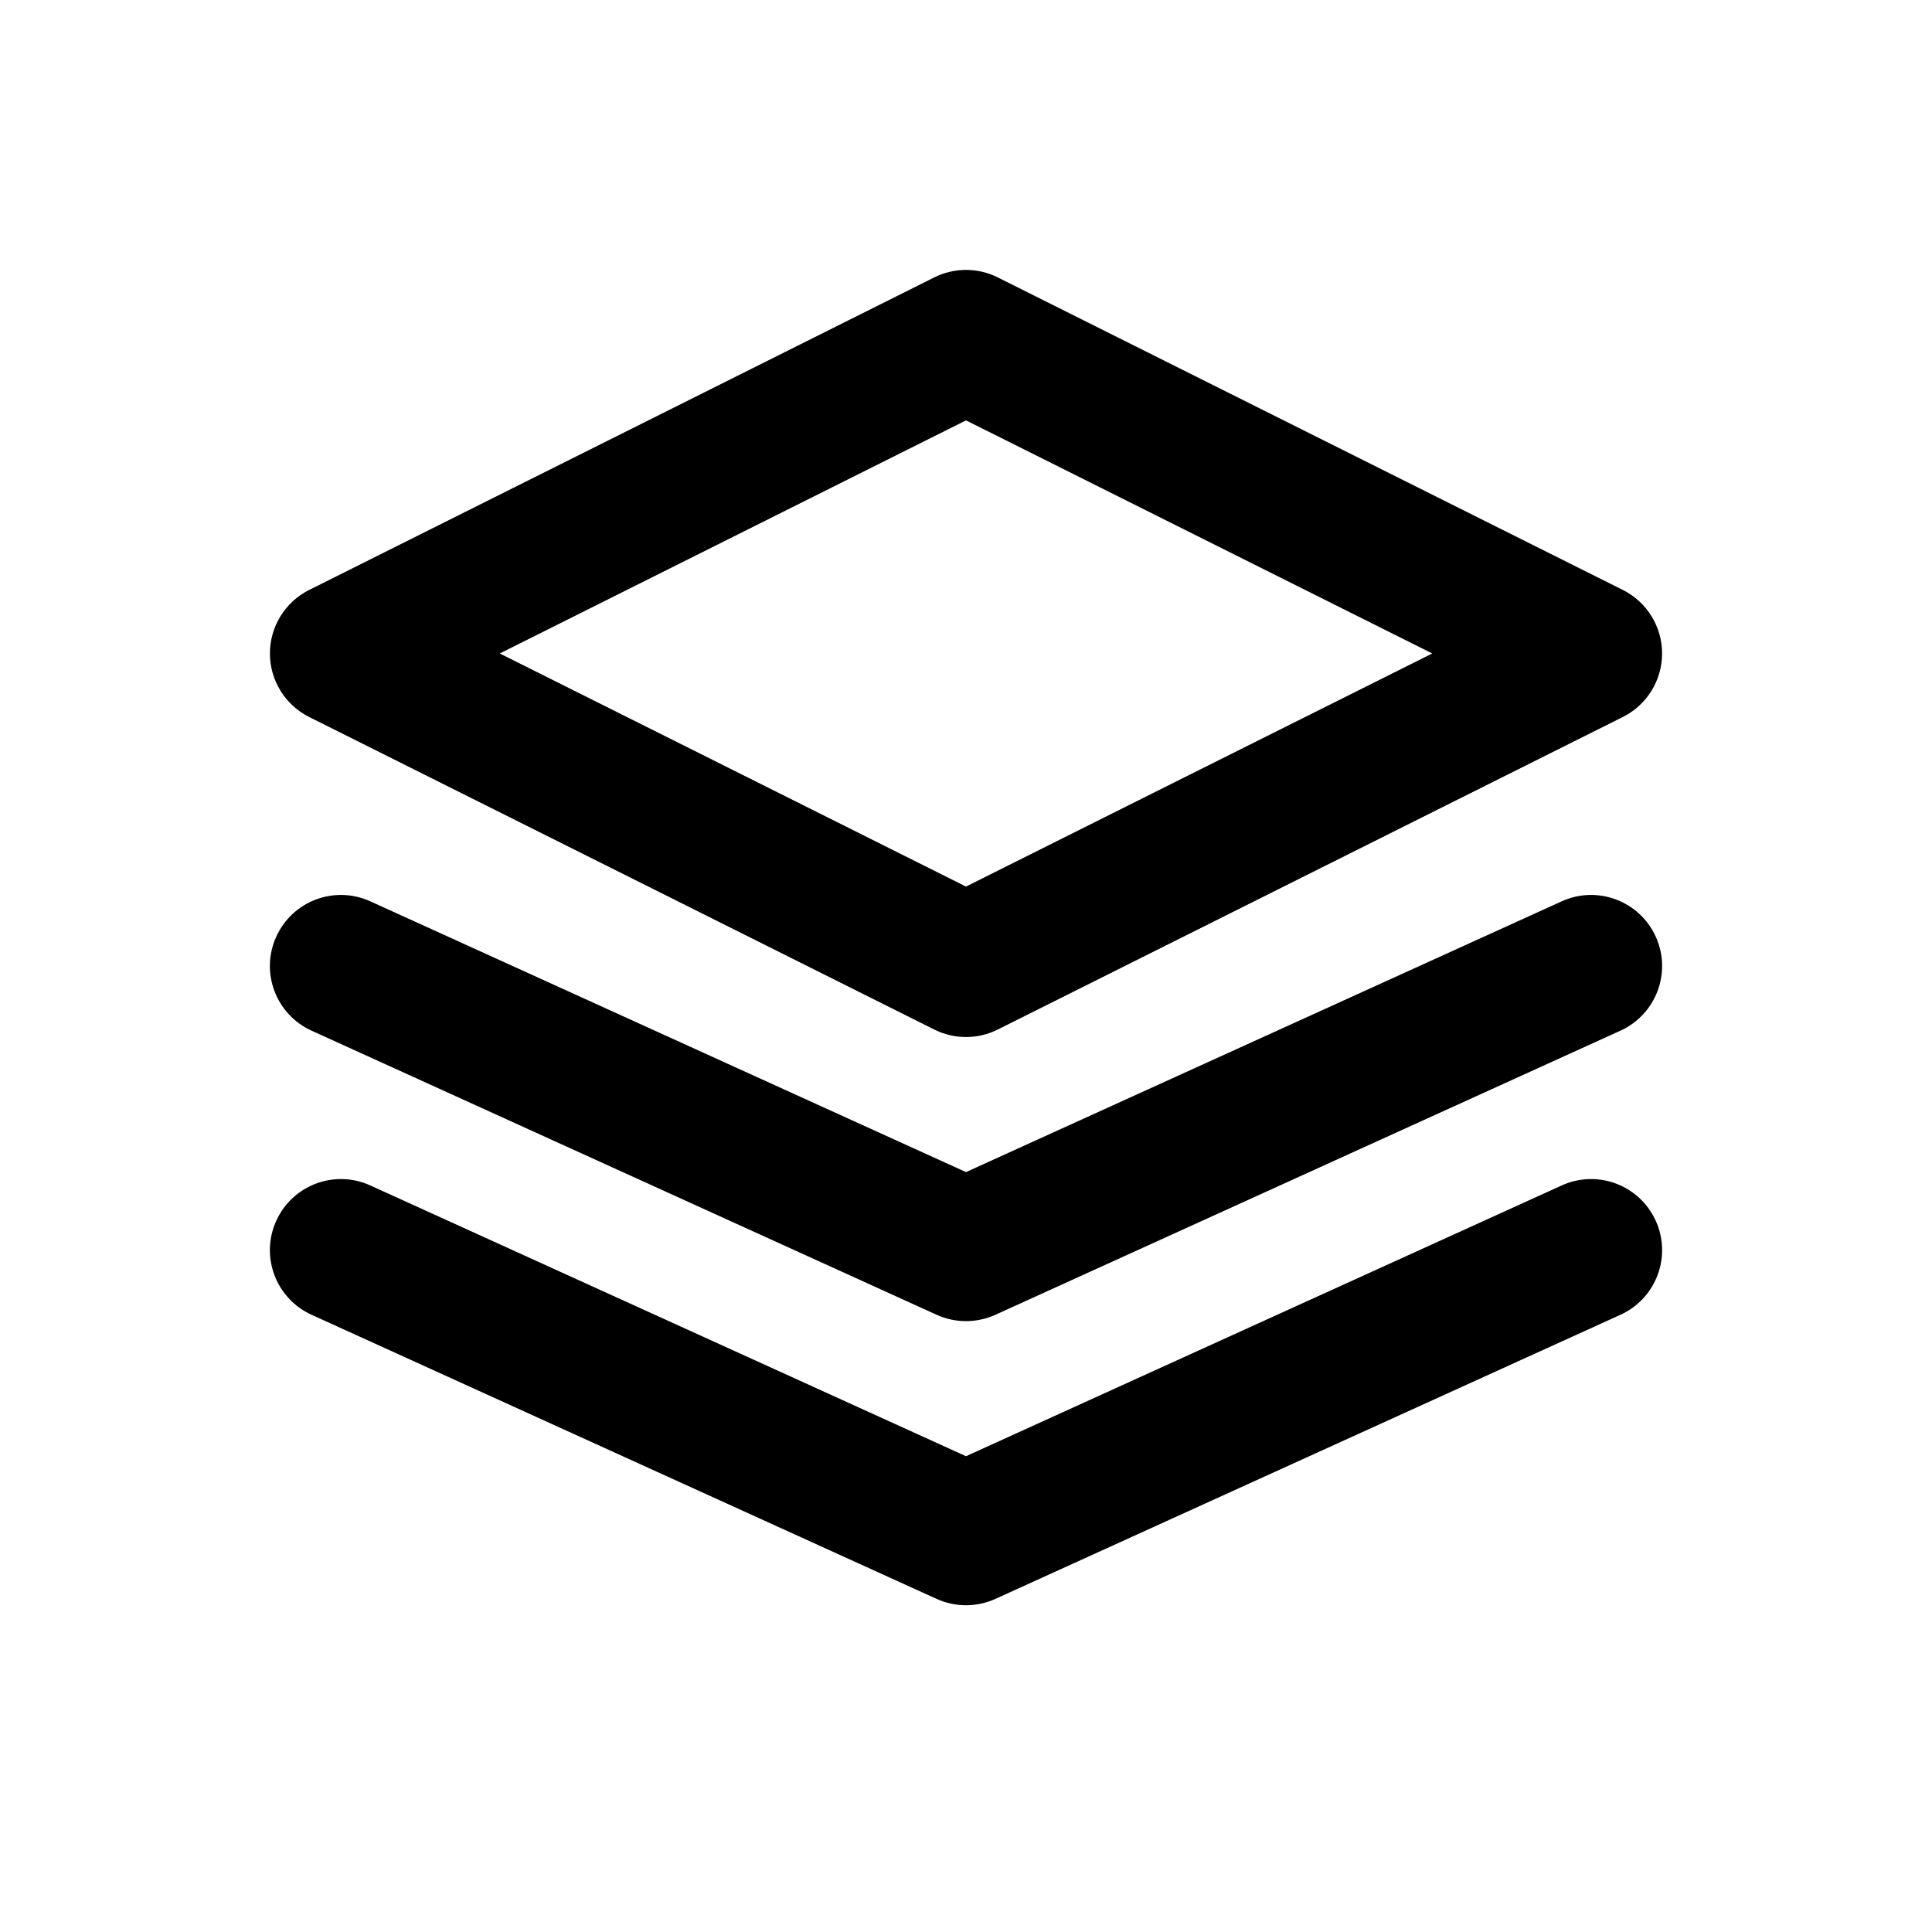 <svg width="34" height="34" viewBox="0 0 34 34" xmlns="http://www.w3.org/2000/svg">
<path fill-rule="evenodd" clip-rule="evenodd" d="M16.441 4.882C16.793 4.706 17.207 4.706 17.559 4.882L28.559 10.382C28.983 10.594 29.25 11.027 29.25 11.5C29.25 11.973 28.983 12.406 28.559 12.618L17.559 18.118C17.207 18.294 16.793 18.294 16.441 18.118L5.441 12.618C5.018 12.406 4.75 11.973 4.75 11.5C4.75 11.027 5.018 10.594 5.441 10.382L16.441 4.882ZM8.795 11.5L17 15.602L25.205 11.5L17 7.398L8.795 11.5Z"/>
<path fill-rule="evenodd" clip-rule="evenodd" d="M4.862 21.483C5.148 20.854 5.889 20.576 6.517 20.862L17 25.627L27.483 20.862C28.111 20.576 28.852 20.854 29.138 21.483C29.424 22.111 29.146 22.852 28.517 23.138L17.517 28.138C17.189 28.287 16.811 28.287 16.483 28.138L5.483 23.138C4.854 22.852 4.576 22.111 4.862 21.483Z"/>
<path fill-rule="evenodd" clip-rule="evenodd" d="M4.862 16.483C5.148 15.854 5.889 15.576 6.517 15.862L17 20.627L27.483 15.862C28.111 15.576 28.852 15.854 29.138 16.483C29.424 17.111 29.146 17.852 28.517 18.138L17.517 23.138C17.189 23.287 16.811 23.287 16.483 23.138L5.483 18.138C4.854 17.852 4.576 17.111 4.862 16.483Z"/>
</svg>
